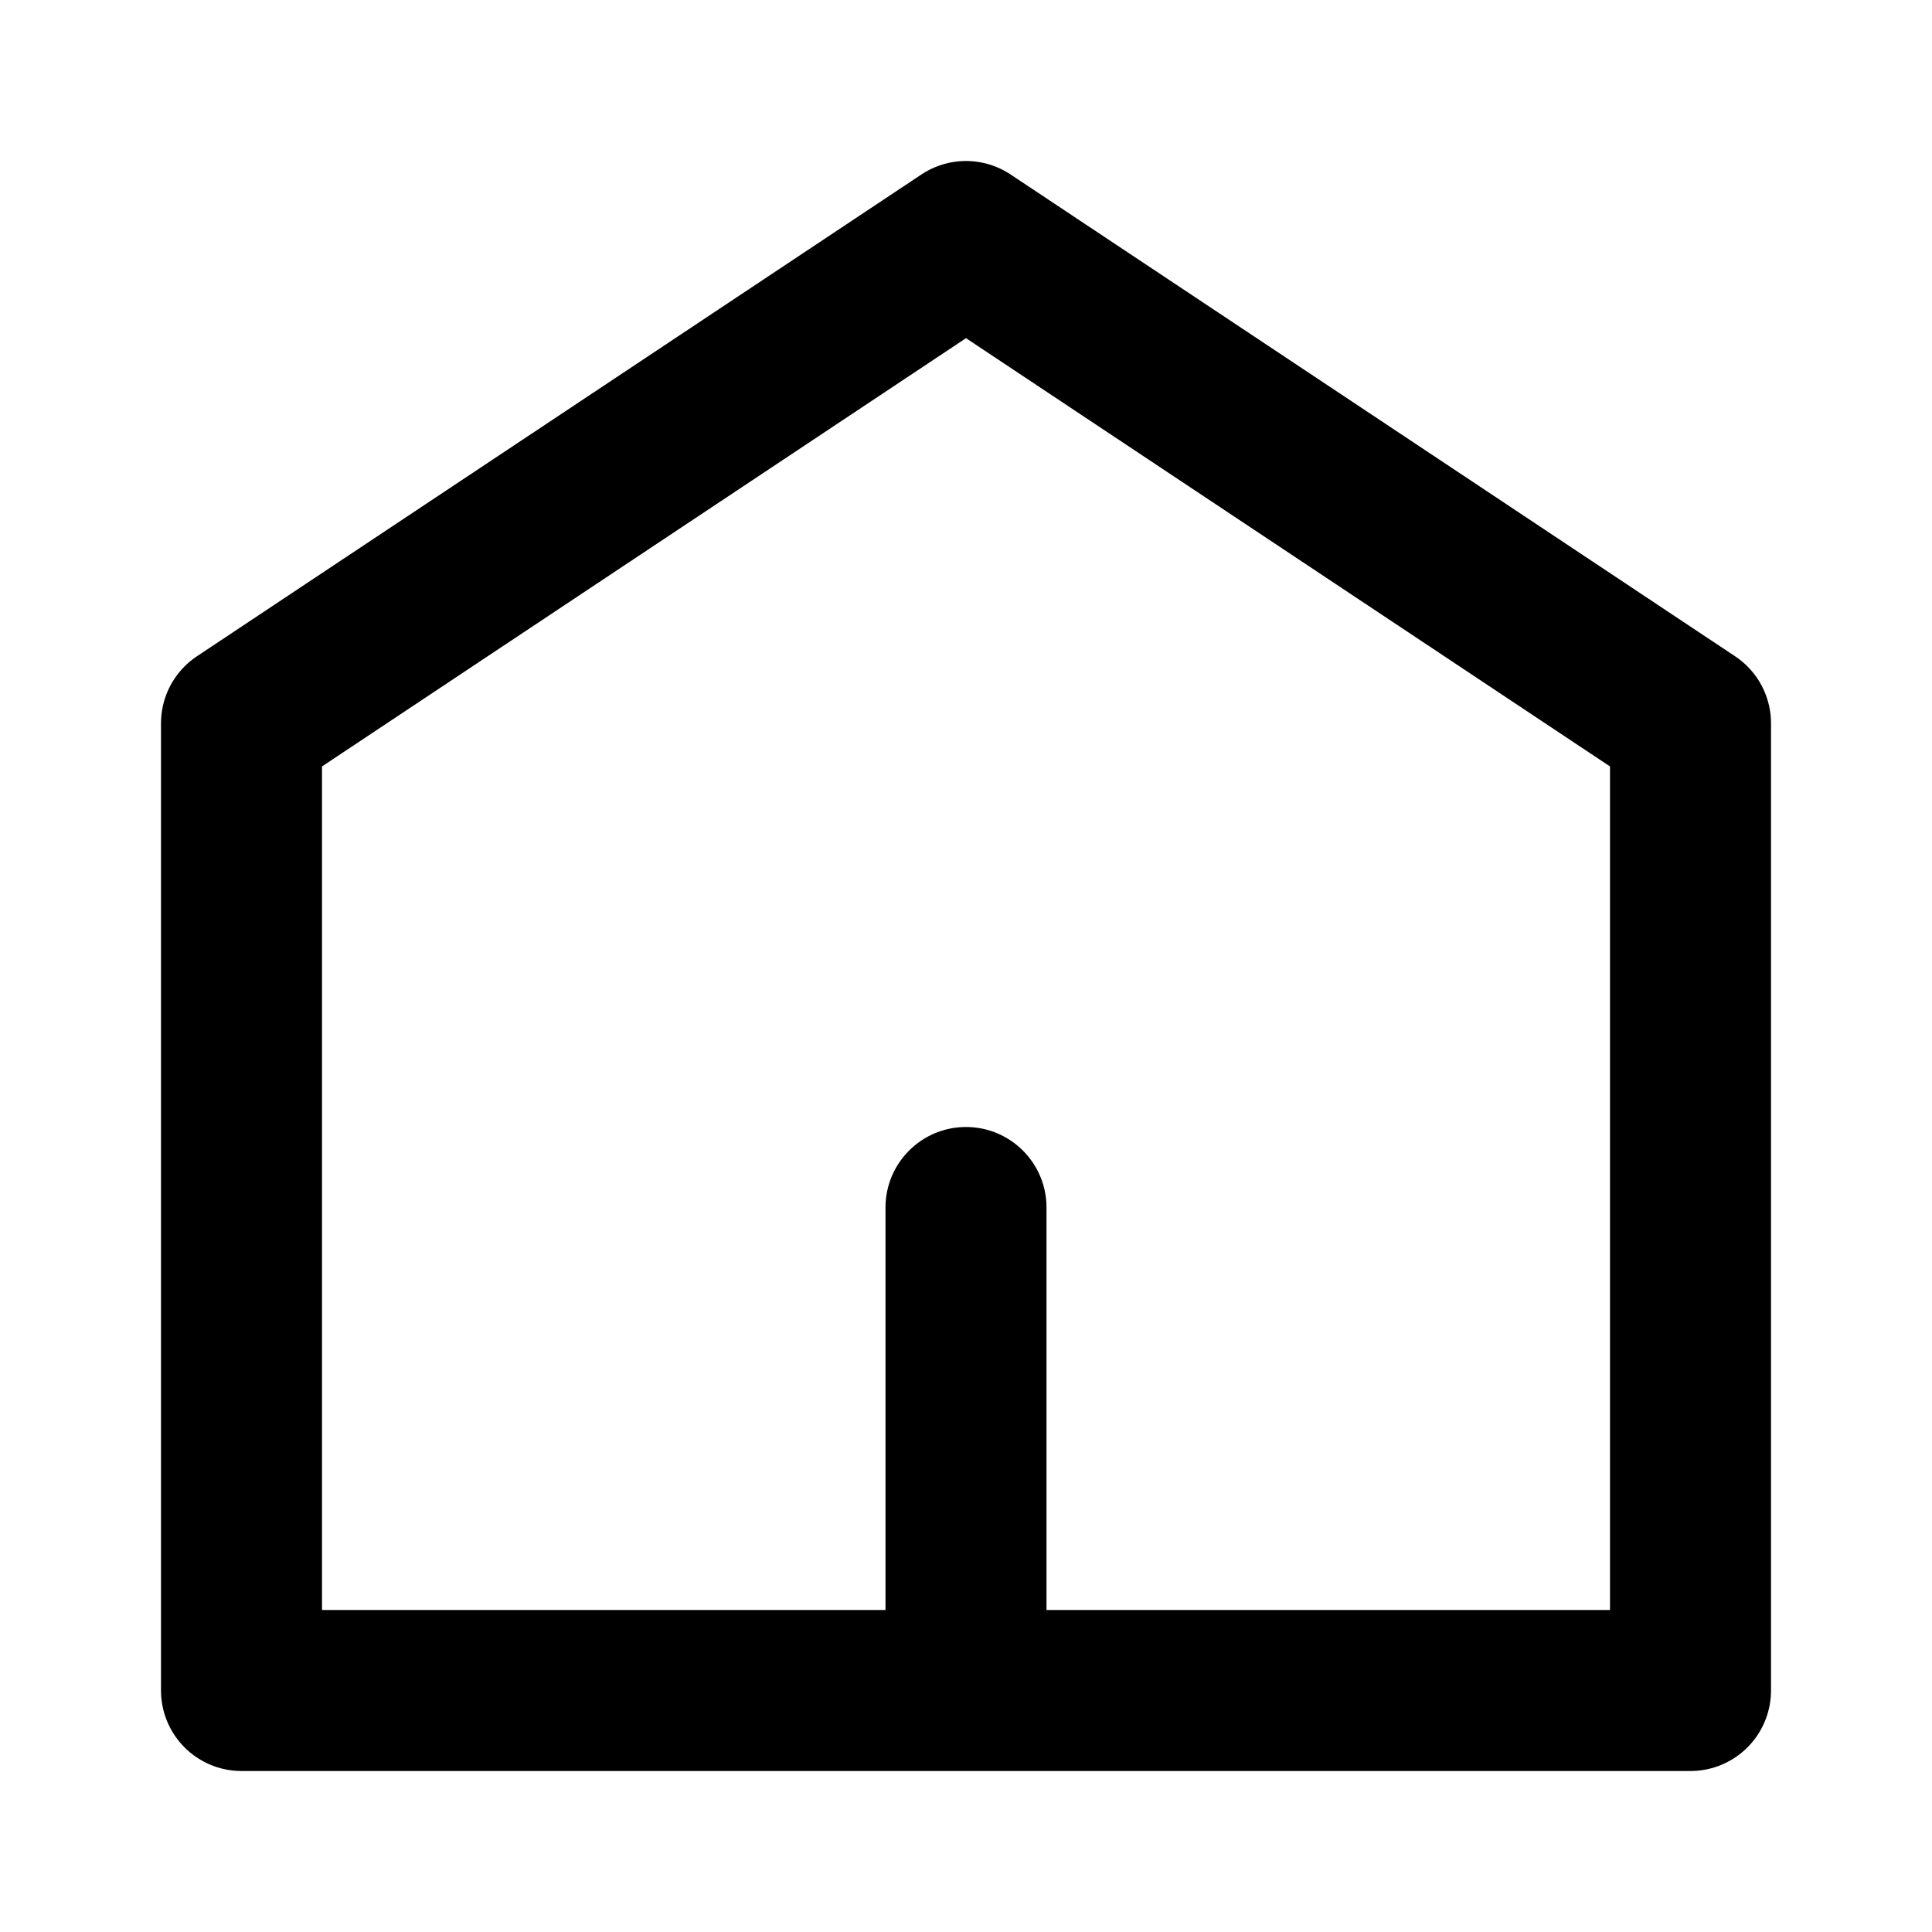 <svg width="24" height="24" viewBox="0 0 24 24" fill="none" xmlns="http://www.w3.org/2000/svg">
<path d="M12 3L3 8.985V21H21V8.985L12 3Z" stroke="currentColor" stroke-width="2" stroke-linecap="round" stroke-linejoin="round"/>
<path d="M13 15C13 14.448 12.552 14 12 14C11.448 14 11 14.448 11 15H13ZM11 15V21H13V15H11Z" fill="currentColor"/>
</svg>
